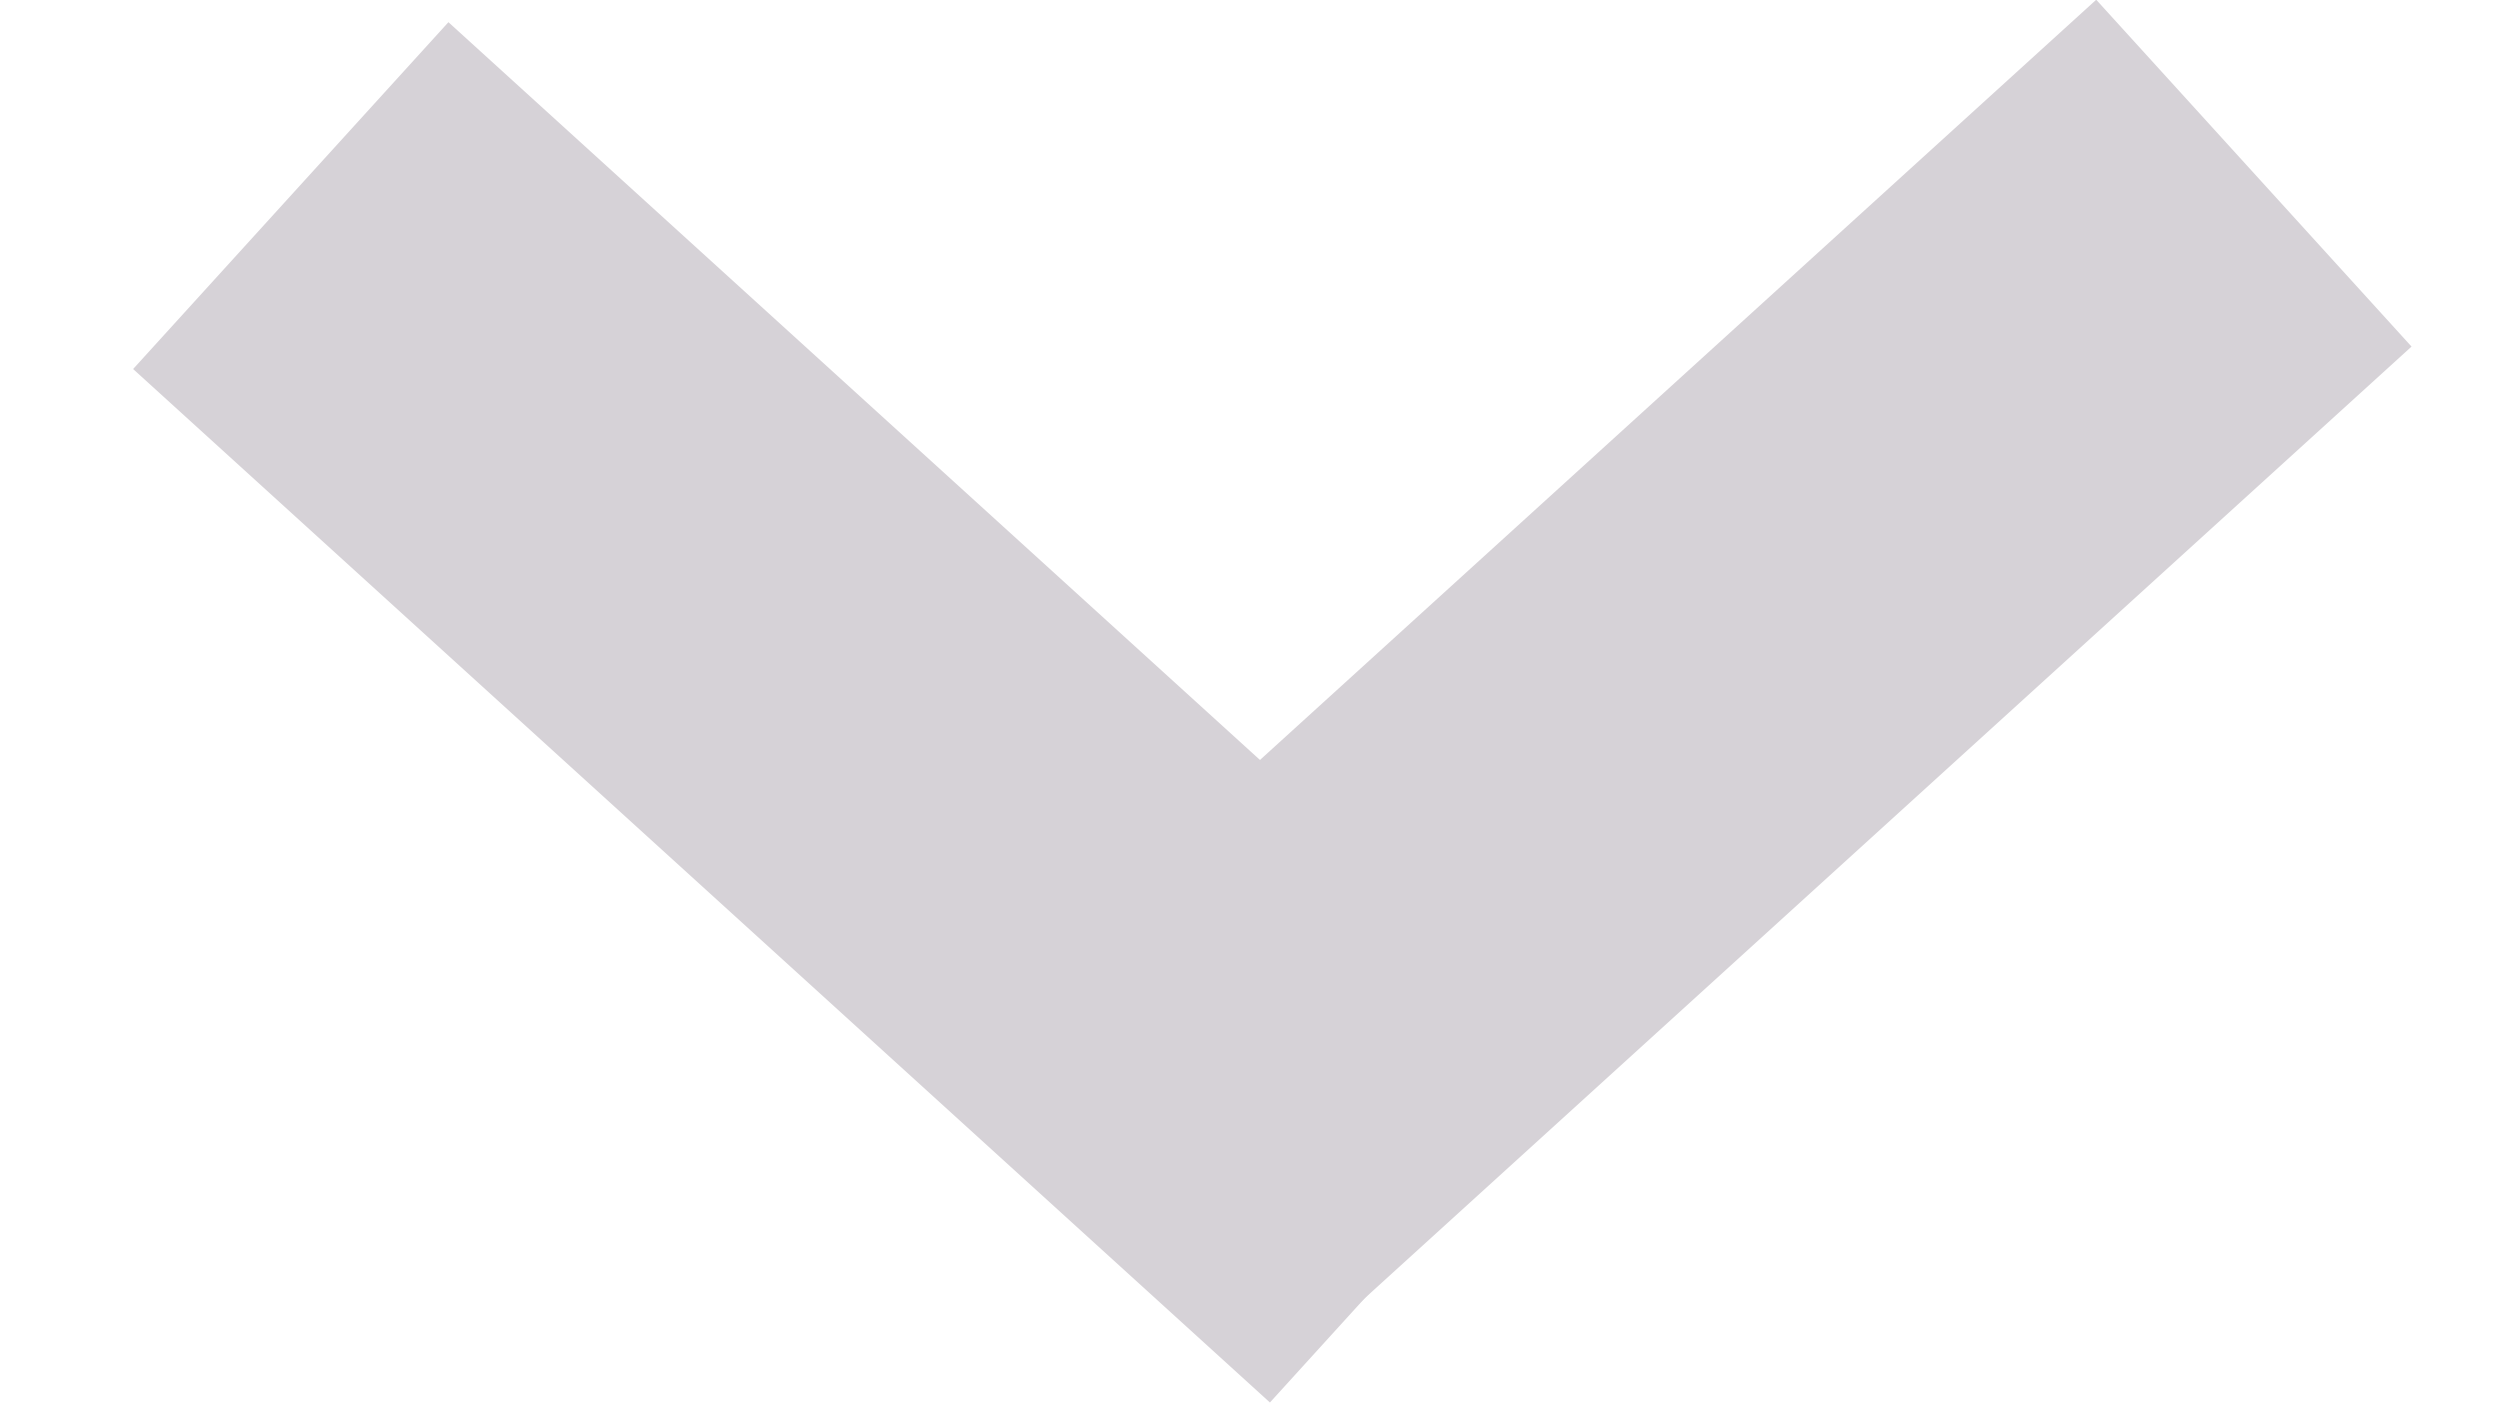 <svg xmlns="http://www.w3.org/2000/svg" width="16" height="9" viewBox="0 0 16 9">
  <g fill="none" fill-rule="evenodd" stroke="#D6D2D7" stroke-linecap="square" stroke-width="3" transform="translate(2.5 1)">
    <path d="M-0.414,3.721 L6.411,3.396" transform="rotate(45 2.998 3.559)"/>
    <path d="M4.875,3.253 L11.7,3.578" transform="rotate(-45 8.287 3.416)"/>
  </g>
</svg>
